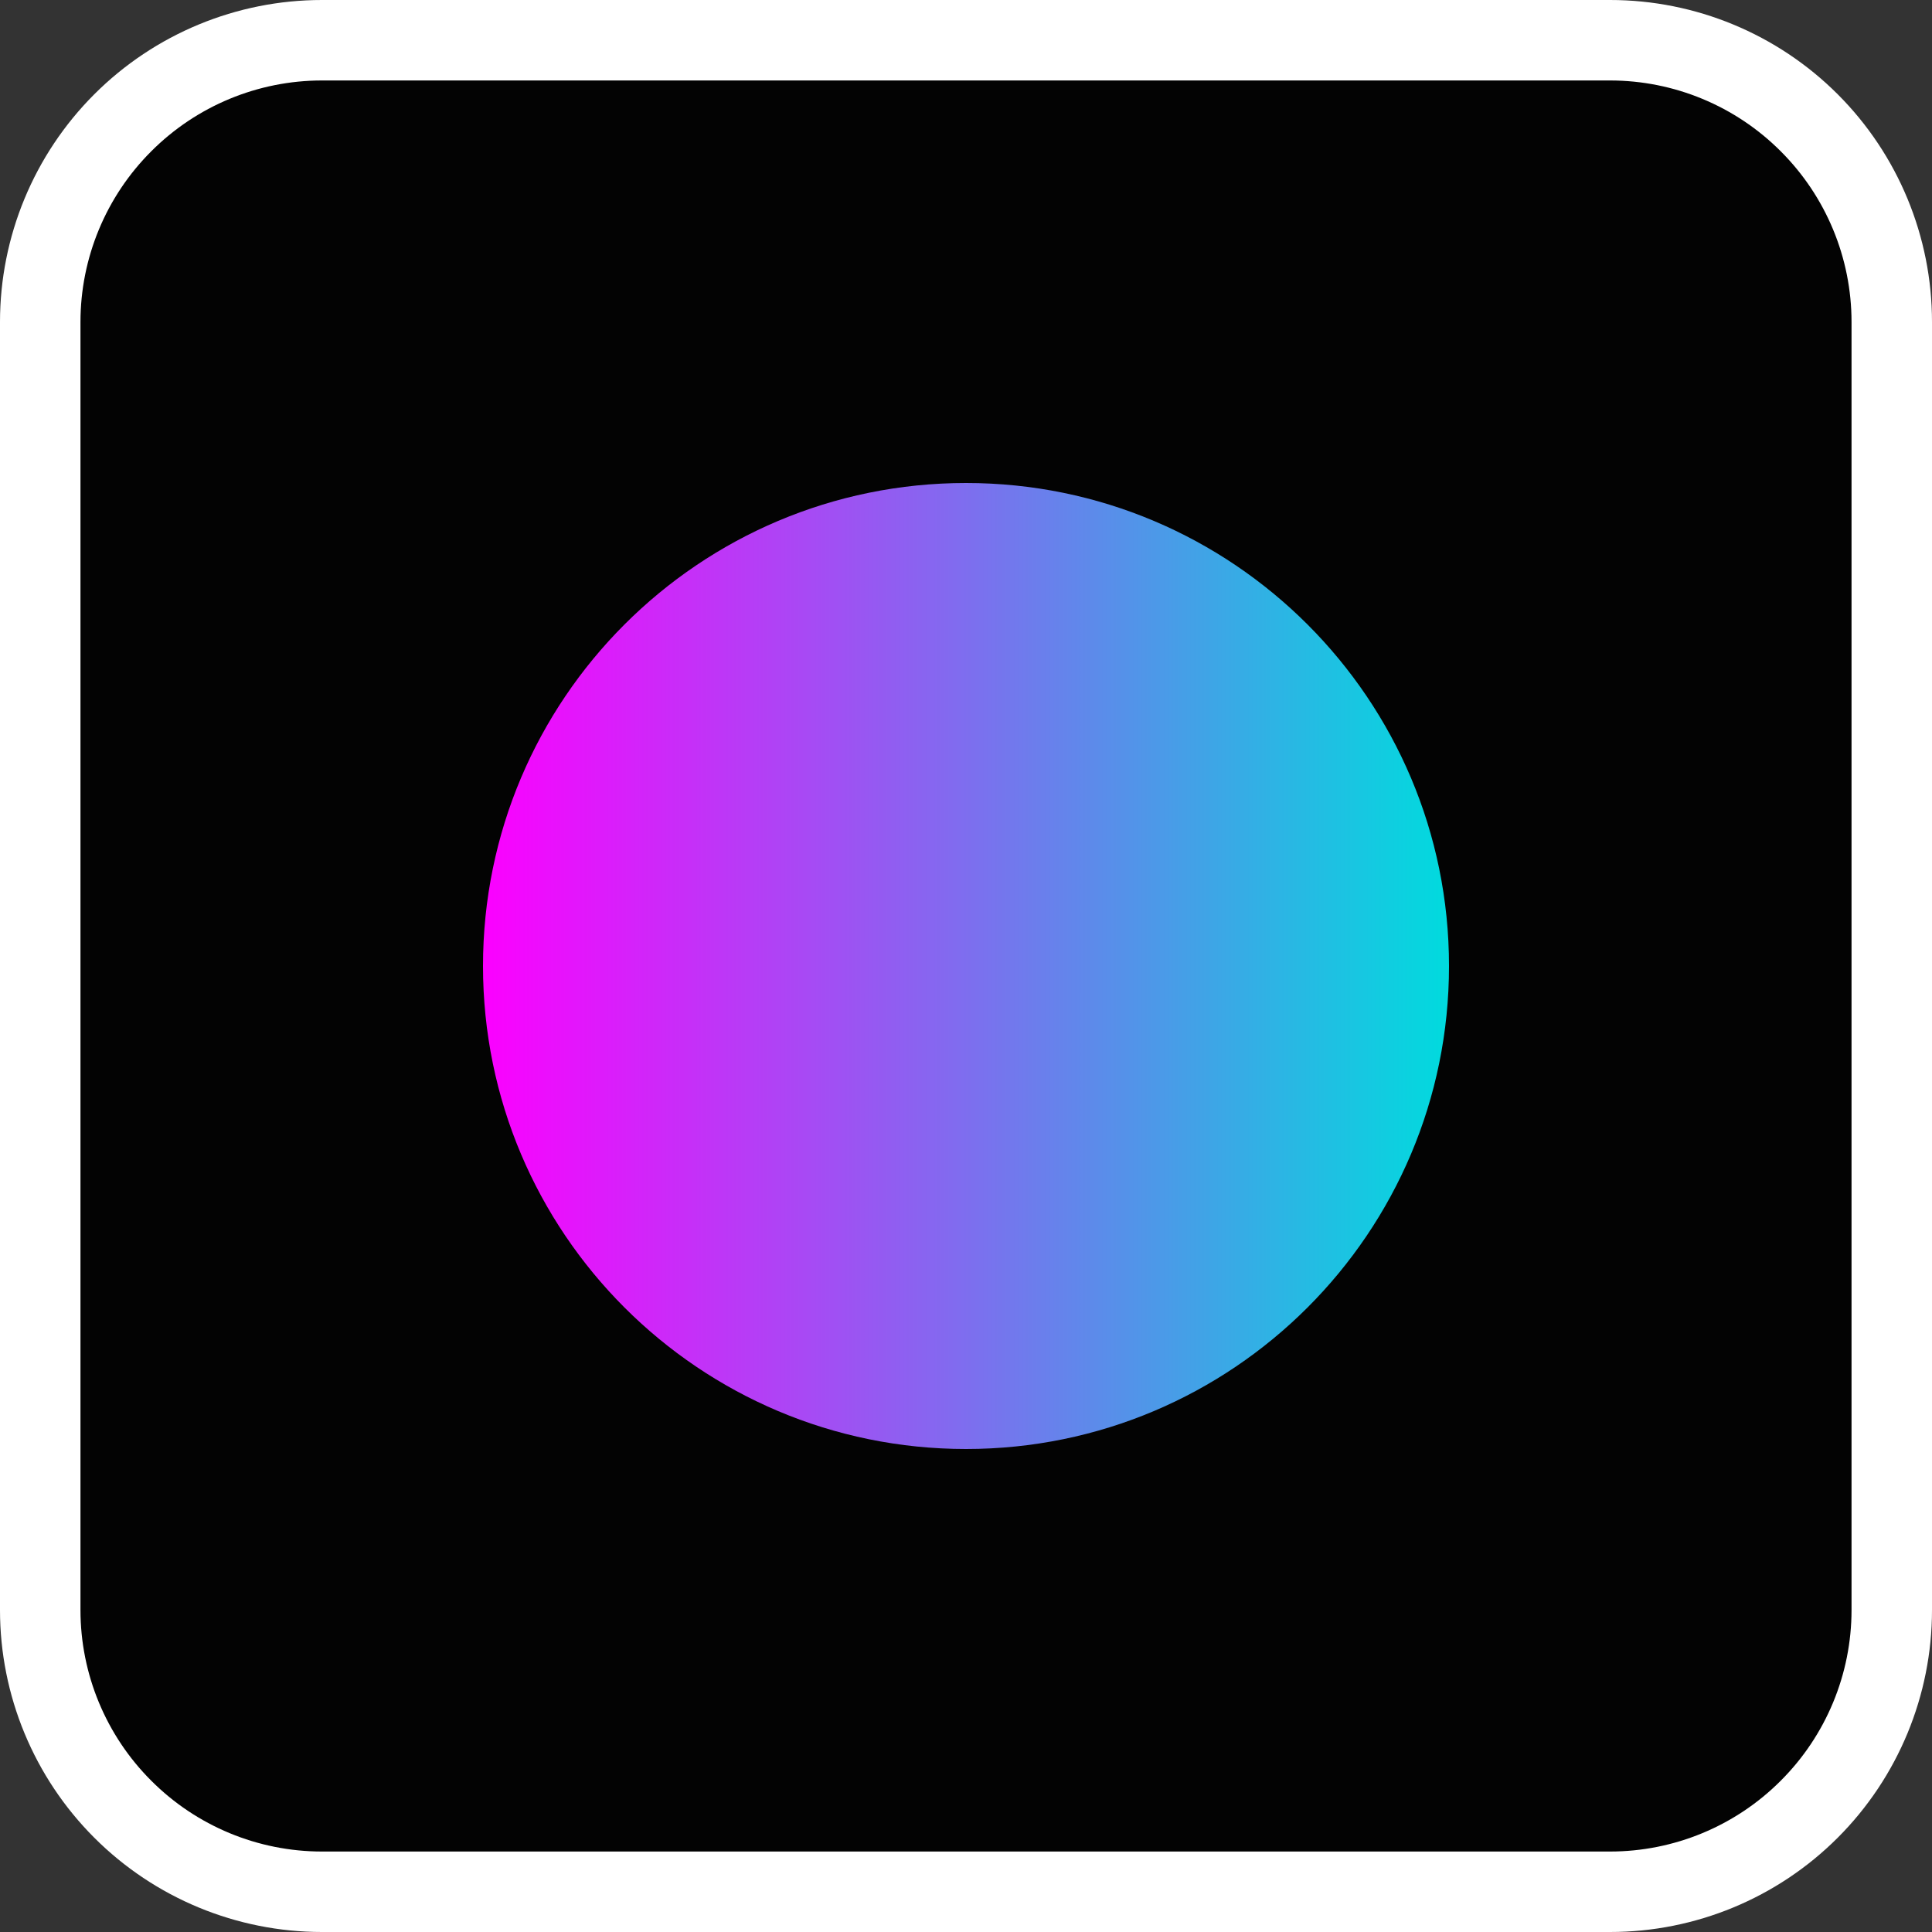 <svg width="20" height="20" viewBox="0 0 20 20" fill="none" xmlns="http://www.w3.org/2000/svg">
<rect x="0" y="0" width="20" height="20" fill="#333333" stroke="none"/>
<g clip-path="url(#clip0_11292_16997)">
<path d="M16.667 0.416H3.334C1.723 0.416 0.417 1.722 0.417 3.333V16.666C0.417 18.277 1.723 19.583 3.334 19.583H16.667C18.278 19.583 19.584 18.277 19.584 16.666V3.333C19.584 1.722 18.278 0.416 16.667 0.416Z"
      fill="#030303" />
<path fill-rule="evenodd" clip-rule="evenodd"
      d="M3.333 0.833C2.67 0.833 2.034 1.097 1.566 1.566C1.097 2.034 0.833 2.67 0.833 3.333V16.667C0.833 17.33 1.097 17.966 1.566 18.434C2.034 18.903 2.67 19.167 3.333 19.167H16.667C17.33 19.167 17.966 18.903 18.434 18.434C18.903 17.966 19.167 17.33 19.167 16.667V3.333C19.167 2.67 18.903 2.034 18.434 1.566C17.966 1.097 17.33 0.833 16.667 0.833H3.333ZM0.976 0.976C1.601 0.351 2.449 0 3.333 0H16.667C17.551 0 18.399 0.351 19.024 0.976C19.649 1.601 20 2.449 20 3.333V16.667C20 17.551 19.649 18.399 19.024 19.024C18.399 19.649 17.551 20 16.667 20H3.333C2.449 20 1.601 19.649 0.976 19.024C0.351 18.399 0 17.551 0 16.667V3.333C0 2.449 0.351 1.601 0.976 0.976Z"
      fill="white" />
<path d="M10 15C12.761 15 15 12.761 15 10C15 7.239 12.761 5 10 5C7.239 5 5 7.239 5 10C5 12.761 7.239 15 10 15Z"
      fill="url(#paint0_linear_11292_16997)" />
</g>
<defs>
<linearGradient id="paint0_linear_11292_16997" x1="5" y1="10" x2="15" y2="10" gradientUnits="userSpaceOnUse">
<stop stop-color="#FC00FF" />
<stop offset="1" stop-color="#00DBDE" />
</linearGradient>
<clipPath id="clip0_11292_16997">
<rect width="20" height="20" fill="white" />
</clipPath>
</defs>
</svg>
